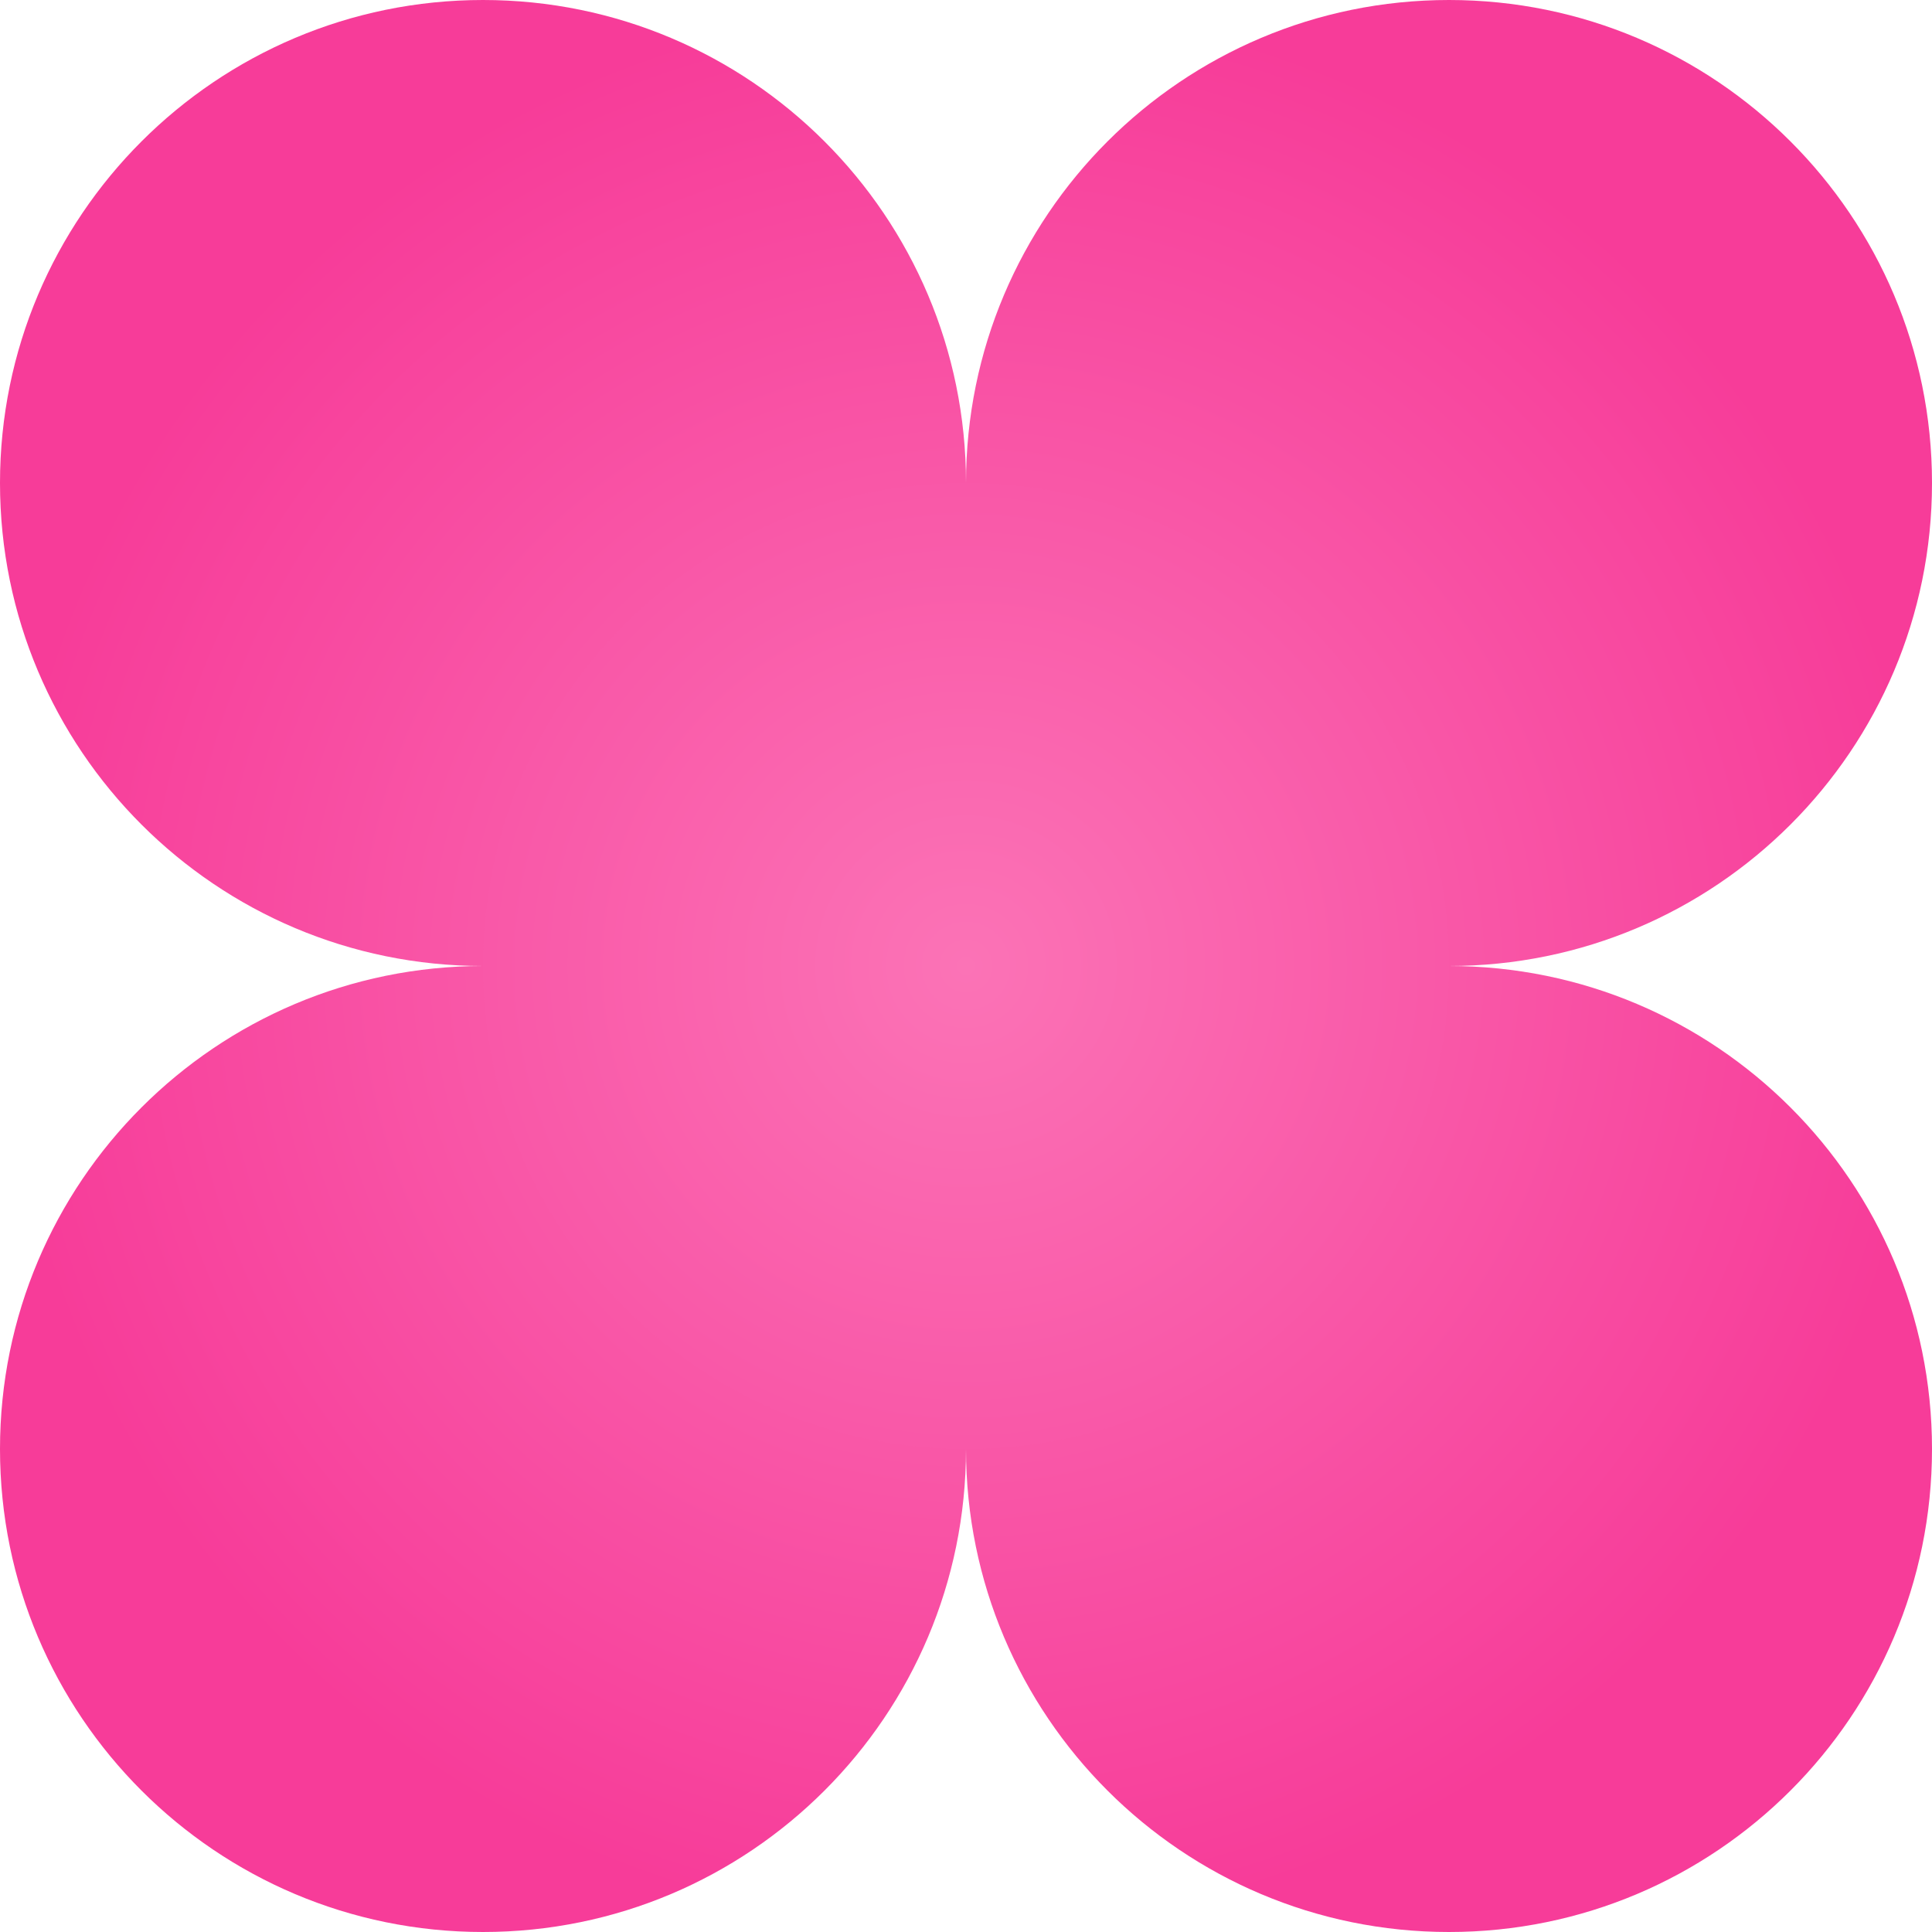<svg width="248" height="248" viewBox="0 0 248 248" fill="none" xmlns="http://www.w3.org/2000/svg">
<g id="Vector">
<path d="M124 62C124 96.242 96.242 124 62 124C27.758 124 0 96.242 0 62C0 27.758 27.758 0 62 0C96.242 0 124 27.758 124 62Z" fill="url(#paint0_radial_74_1826)"/>
<path d="M248 62C248 96.242 220.242 124 186 124C151.758 124 124 96.242 124 62C124 27.758 151.758 0 186 0C220.242 0 248 27.758 248 62Z" fill="url(#paint1_radial_74_1826)"/>
<path d="M248 186C248 220.242 220.242 248 186 248C151.758 248 124 220.242 124 186C124 151.758 151.758 124 186 124C220.242 124 248 151.758 248 186Z" fill="url(#paint2_radial_74_1826)"/>
<path d="M124 186C124 220.242 96.242 248 62 248C27.758 248 0 220.242 0 186C0 151.758 27.758 124 62 124C96.242 124 124 151.758 124 186Z" fill="url(#paint3_radial_74_1826)"/>
<path d="M186 124C186 158.242 158.242 186 124 186C89.758 186 62 158.242 62 124C62 89.758 89.758 62 124 62C158.242 62 186 89.758 186 124Z" fill="url(#paint4_radial_74_1826)"/>
</g>
<defs>
<radialGradient id="paint0_radial_74_1826" cx="0" cy="0" r="1" gradientUnits="userSpaceOnUse" gradientTransform="translate(124 124) rotate(90) scale(124)">
<stop stop-color="#FB73B6"/>
<stop offset="1" stop-color="#F73C99"/>
</radialGradient>
<radialGradient id="paint1_radial_74_1826" cx="0" cy="0" r="1" gradientUnits="userSpaceOnUse" gradientTransform="translate(124 124) rotate(90) scale(124)">
<stop stop-color="#FB73B6"/>
<stop offset="1" stop-color="#F73C99"/>
</radialGradient>
<radialGradient id="paint2_radial_74_1826" cx="0" cy="0" r="1" gradientUnits="userSpaceOnUse" gradientTransform="translate(124 124) rotate(90) scale(124)">
<stop stop-color="#FB73B6"/>
<stop offset="1" stop-color="#F73C99"/>
</radialGradient>
<radialGradient id="paint3_radial_74_1826" cx="0" cy="0" r="1" gradientUnits="userSpaceOnUse" gradientTransform="translate(124 124) rotate(90) scale(124)">
<stop stop-color="#FB73B6"/>
<stop offset="1" stop-color="#F73C99"/>
</radialGradient>
<radialGradient id="paint4_radial_74_1826" cx="0" cy="0" r="1" gradientUnits="userSpaceOnUse" gradientTransform="translate(124 124) rotate(90) scale(124)">
<stop stop-color="#FB73B6"/>
<stop offset="1" stop-color="#F73C99"/>
</radialGradient>
</defs>
</svg>
